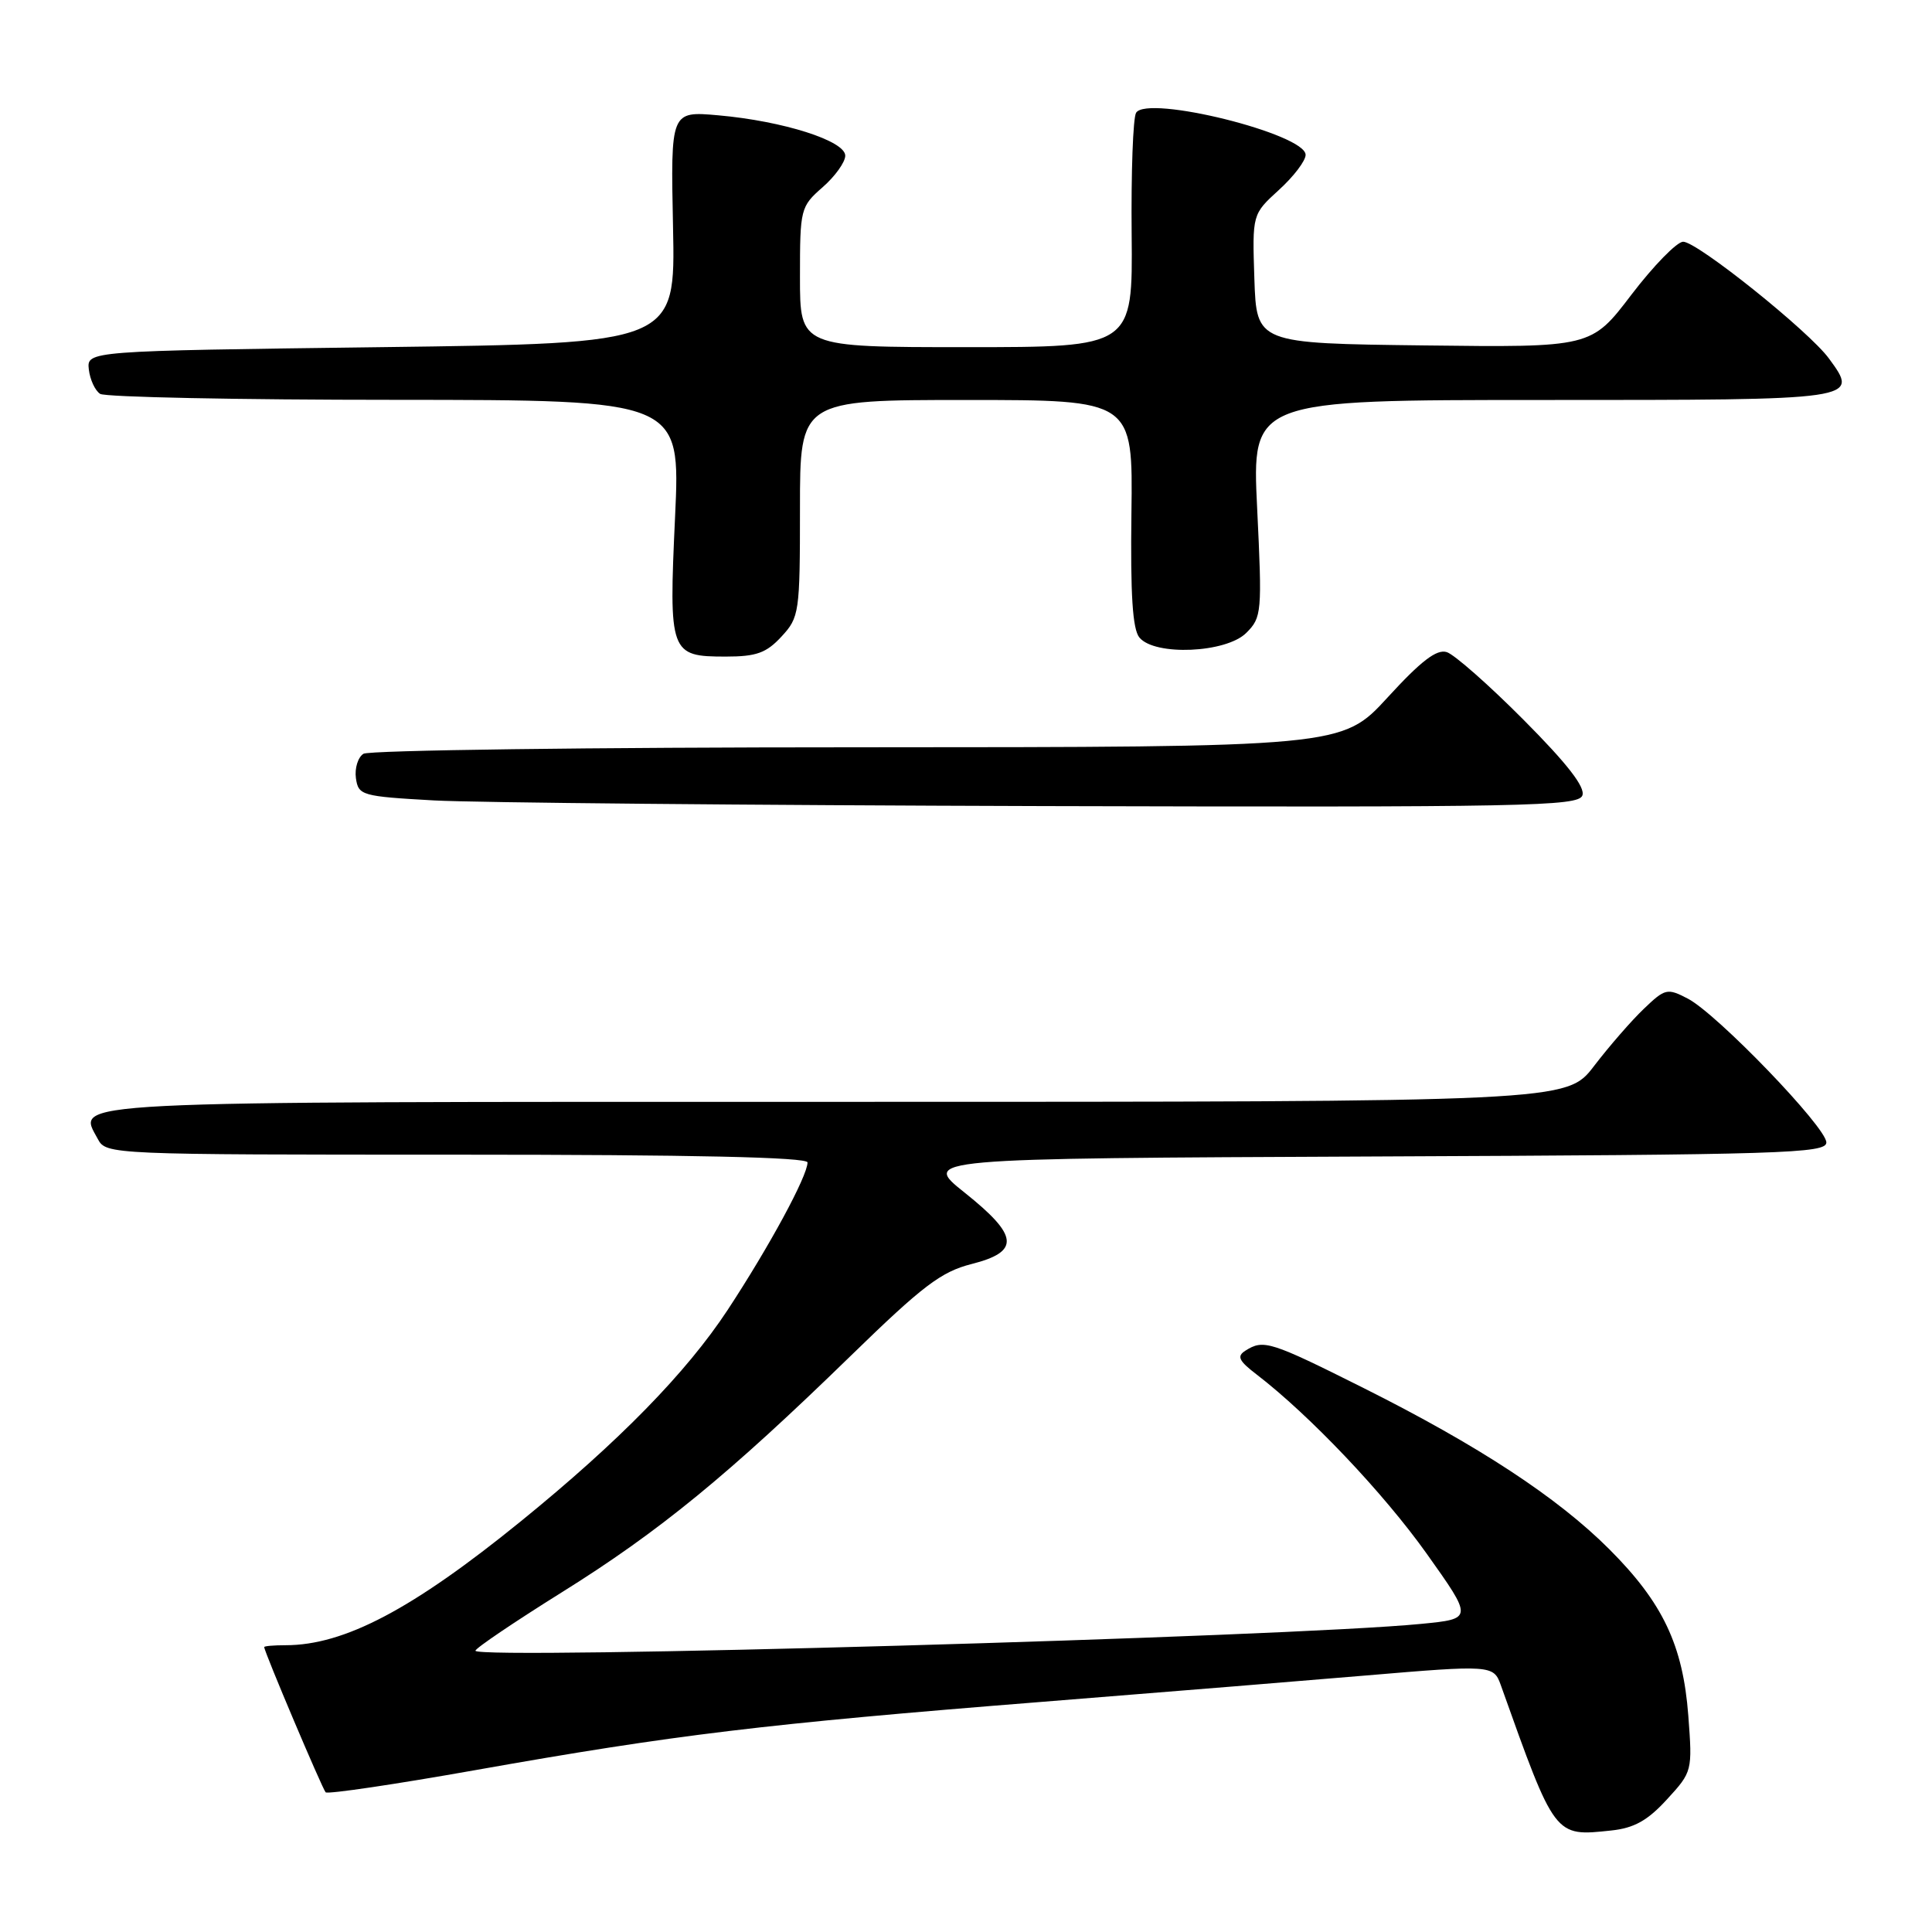 <?xml version="1.0" encoding="UTF-8" standalone="no"?>
<!DOCTYPE svg PUBLIC "-//W3C//DTD SVG 1.1//EN" "http://www.w3.org/Graphics/SVG/1.1/DTD/svg11.dtd" >
<svg xmlns="http://www.w3.org/2000/svg" xmlns:xlink="http://www.w3.org/1999/xlink" version="1.1" viewBox="0 0 256 256">
 <g >
 <path fill="currentColor"
d=" M 220.88 238.43 C 224.24 234.77 224.26 234.67 223.71 227.34 C 223.00 217.99 220.34 212.38 213.23 205.27 C 206.37 198.41 195.87 191.53 180.68 183.92 C 168.32 177.73 167.42 177.45 165.04 178.96 C 163.85 179.71 164.12 180.30 166.54 182.15 C 173.55 187.54 183.31 197.82 189.03 205.85 C 195.18 214.50 195.18 214.50 188.34 215.17 C 170.66 216.91 63.00 219.96 63.00 218.73 C 63.00 218.40 68.14 214.93 74.41 211.01 C 87.35 202.94 96.54 195.41 112.74 179.64 C 122.25 170.38 124.71 168.51 128.74 167.49 C 135.20 165.85 134.99 163.75 127.82 158.03 C 122.14 153.50 122.14 153.50 182.07 153.24 C 236.34 153.01 242.00 152.83 242.00 151.38 C 242.00 149.37 227.52 134.34 223.64 132.32 C 220.92 130.91 220.64 130.97 217.82 133.67 C 216.18 135.23 213.22 138.64 211.22 141.25 C 207.59 146.00 207.59 146.00 110.92 146.00 C 6.68 146.00 10.23 145.82 12.97 150.94 C 14.06 152.98 14.61 153.00 60.54 153.00 C 91.84 153.00 107.00 153.34 107.00 154.03 C 107.00 155.83 101.92 165.20 96.42 173.57 C 90.94 181.89 82.05 190.99 69.00 201.59 C 54.64 213.25 45.63 218.00 37.84 218.00 C 36.28 218.00 35.00 218.11 35.01 218.25 C 35.02 218.89 42.72 237.05 43.15 237.49 C 43.43 237.76 52.40 236.43 63.10 234.53 C 89.44 229.86 101.16 228.44 138.00 225.51 C 155.32 224.13 174.68 222.55 181.00 222.01 C 197.50 220.61 197.92 220.63 198.85 223.25 C 206.09 243.54 205.95 243.35 213.50 242.55 C 216.53 242.23 218.32 241.23 220.88 238.43 Z  M 209.67 105.41 C 210.09 104.32 207.69 101.22 201.91 95.41 C 197.30 90.77 192.71 86.73 191.71 86.41 C 190.37 85.98 188.30 87.57 183.86 92.42 C 177.82 99.00 177.82 99.00 113.66 99.02 C 78.37 99.02 48.90 99.41 48.16 99.88 C 47.43 100.34 46.98 101.80 47.16 103.11 C 47.49 105.40 47.91 105.52 57.50 106.06 C 63.00 106.36 99.35 106.70 138.28 106.81 C 202.13 106.98 209.12 106.84 209.67 105.41 Z  M 103.55 84.35 C 105.91 81.80 106.00 81.20 106.00 67.35 C 106.00 53.00 106.00 53.00 128.06 53.00 C 150.12 53.00 150.12 53.00 149.92 67.98 C 149.78 78.81 150.07 83.38 150.98 84.48 C 153.02 86.94 162.47 86.53 165.14 83.86 C 167.19 81.81 167.25 81.18 166.58 67.36 C 165.88 53.00 165.88 53.00 204.47 53.00 C 246.53 53.00 246.37 53.02 242.35 47.51 C 239.72 43.90 224.85 31.99 223.02 32.03 C 222.19 32.05 219.10 35.21 216.17 39.05 C 210.85 46.04 210.85 46.04 188.67 45.77 C 166.50 45.50 166.50 45.50 166.21 36.94 C 165.93 28.39 165.93 28.39 169.46 25.17 C 171.41 23.40 173.00 21.31 173.00 20.52 C 173.00 17.75 152.02 12.54 150.54 14.94 C 150.13 15.59 149.87 22.84 149.95 31.06 C 150.09 46.00 150.09 46.00 128.04 46.00 C 106.00 46.00 106.00 46.00 106.00 36.72 C 106.00 27.67 106.07 27.38 109.00 24.81 C 110.65 23.37 112.00 21.48 112.00 20.63 C 112.00 18.66 103.77 16.04 95.18 15.28 C 88.86 14.72 88.86 14.72 89.18 30.11 C 89.50 45.50 89.50 45.50 50.50 46.00 C 11.50 46.50 11.50 46.50 11.77 48.96 C 11.93 50.31 12.60 51.76 13.27 52.19 C 13.95 52.62 31.53 52.98 52.34 52.98 C 90.17 53.00 90.17 53.00 89.45 68.49 C 88.61 86.58 88.76 87.00 96.17 87.00 C 100.21 87.00 101.54 86.53 103.55 84.35 Z "/>
</g>
</svg>